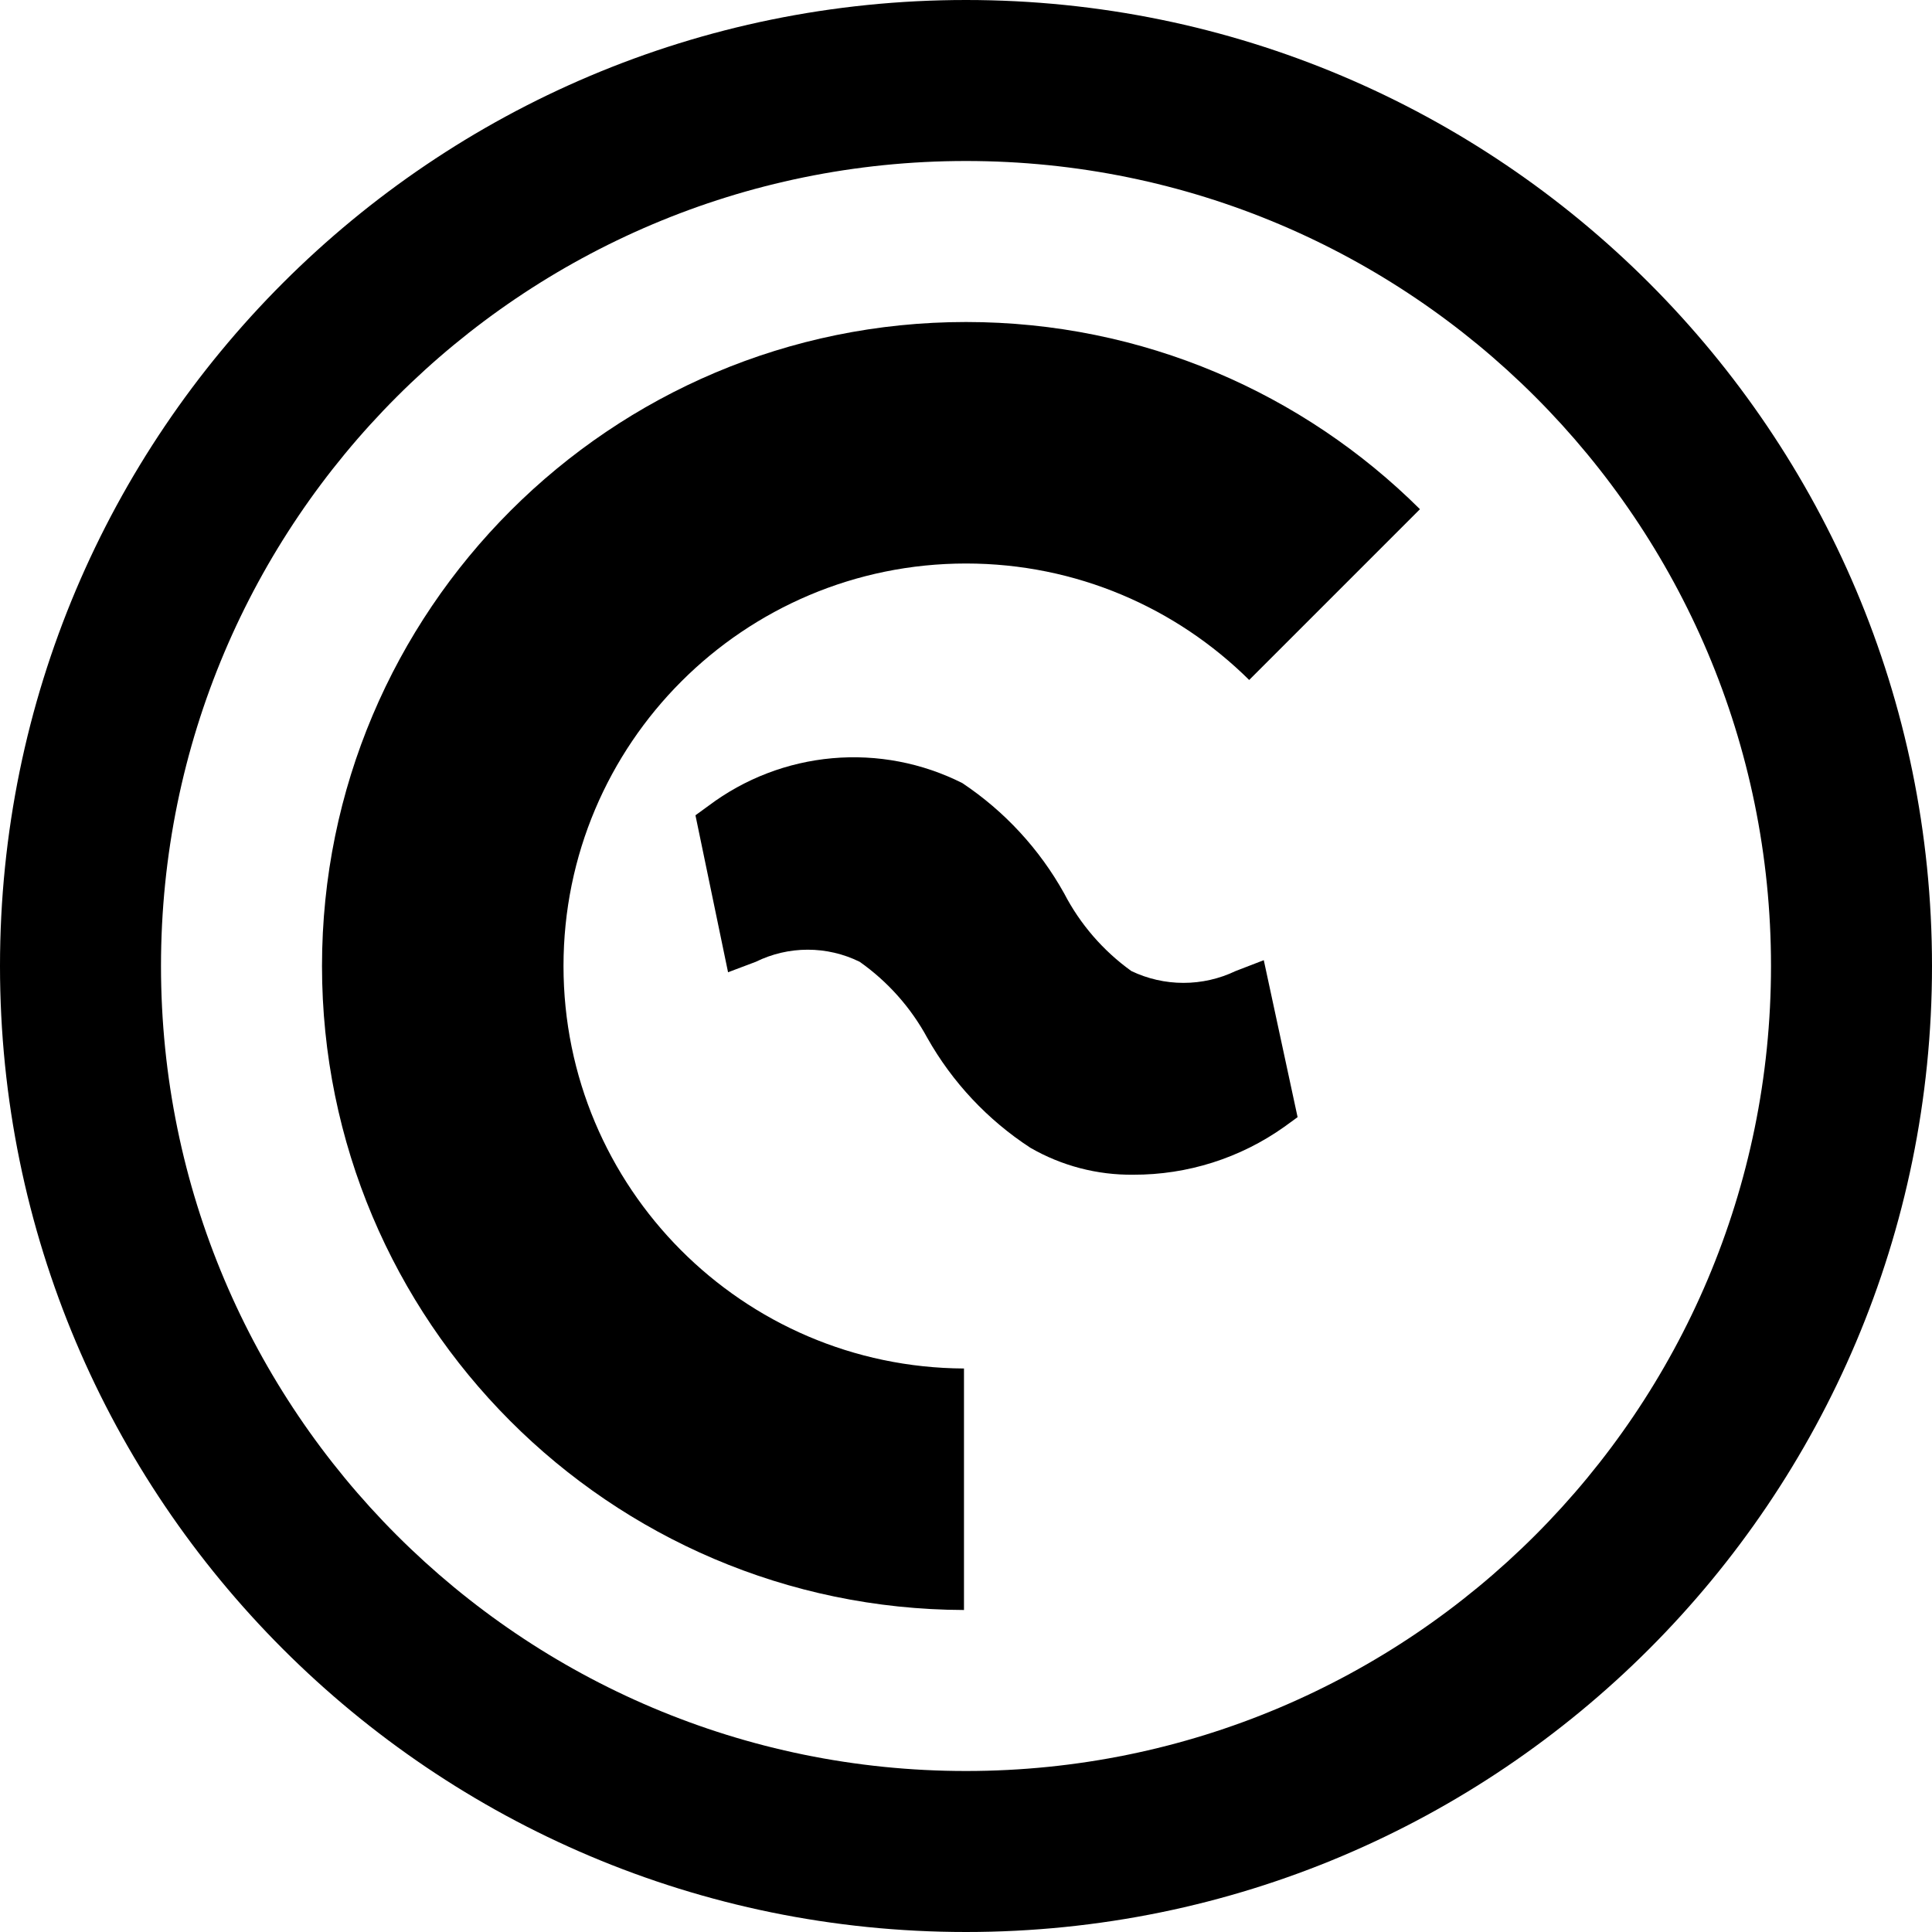 <svg fill="currentColor" viewBox="0 0 256 256" xmlns="http://www.w3.org/2000/svg">
   <style>
        path {
            fill: black;
        }
        @media (prefers-color-scheme: dark) {
            path { fill: white; }
        }
    </style>
    <path d="M167.458 127.229L163.724 128.669C161.568 129.7 159.208 130.236 156.818 130.236C154.427 130.236 152.067 129.7 149.911 128.669C146.173 125.986 143.122 122.46 141.004 118.375C137.732 112.501 133.106 107.491 127.511 103.762C122.188 101.081 116.222 99.941 110.285 100.468C104.349 100.996 98.678 103.171 93.911 106.749L92.151 108.029L96.471 128.829L100.151 127.442C102.291 126.388 104.645 125.84 107.031 125.84C109.417 125.84 111.771 126.388 113.911 127.442C117.635 130.066 120.701 133.516 122.871 137.522C126.185 143.403 130.869 148.397 136.524 152.082C140.672 154.478 145.388 155.712 150.178 155.655C157.343 155.678 164.336 153.459 170.178 149.309L171.938 148.029L167.458 127.229Z"/>
    <path d="M188.151 67.472C172.724 52.14 151.468 42.667 128 42.667C80.872 42.667 42.667 80.872 42.667 128C42.667 175.039 80.728 213.189 127.733 213.333V181.333C98.401 181.189 74.667 157.366 74.667 128C74.667 98.545 98.545 74.667 128 74.667C142.632 74.667 155.887 80.559 165.523 90.1L188.151 67.472Z"/>
    <path fill-rule="evenodd" clip-rule="evenodd" d="M128 234.667C186.91 234.667 234.667 186.91 234.667 128C234.667 69.09 186.91 21.333 128 21.333C69.09 21.333 21.333 69.09 21.333 128C21.333 186.91 69.09 234.667 128 234.667ZM128 256C198.692 256 256 198.692 256 128C256 57.308 198.692 0 128 0C57.308 0 0 57.308 0 128C0 198.692 57.308 256 128 256Z"/>
</svg>
